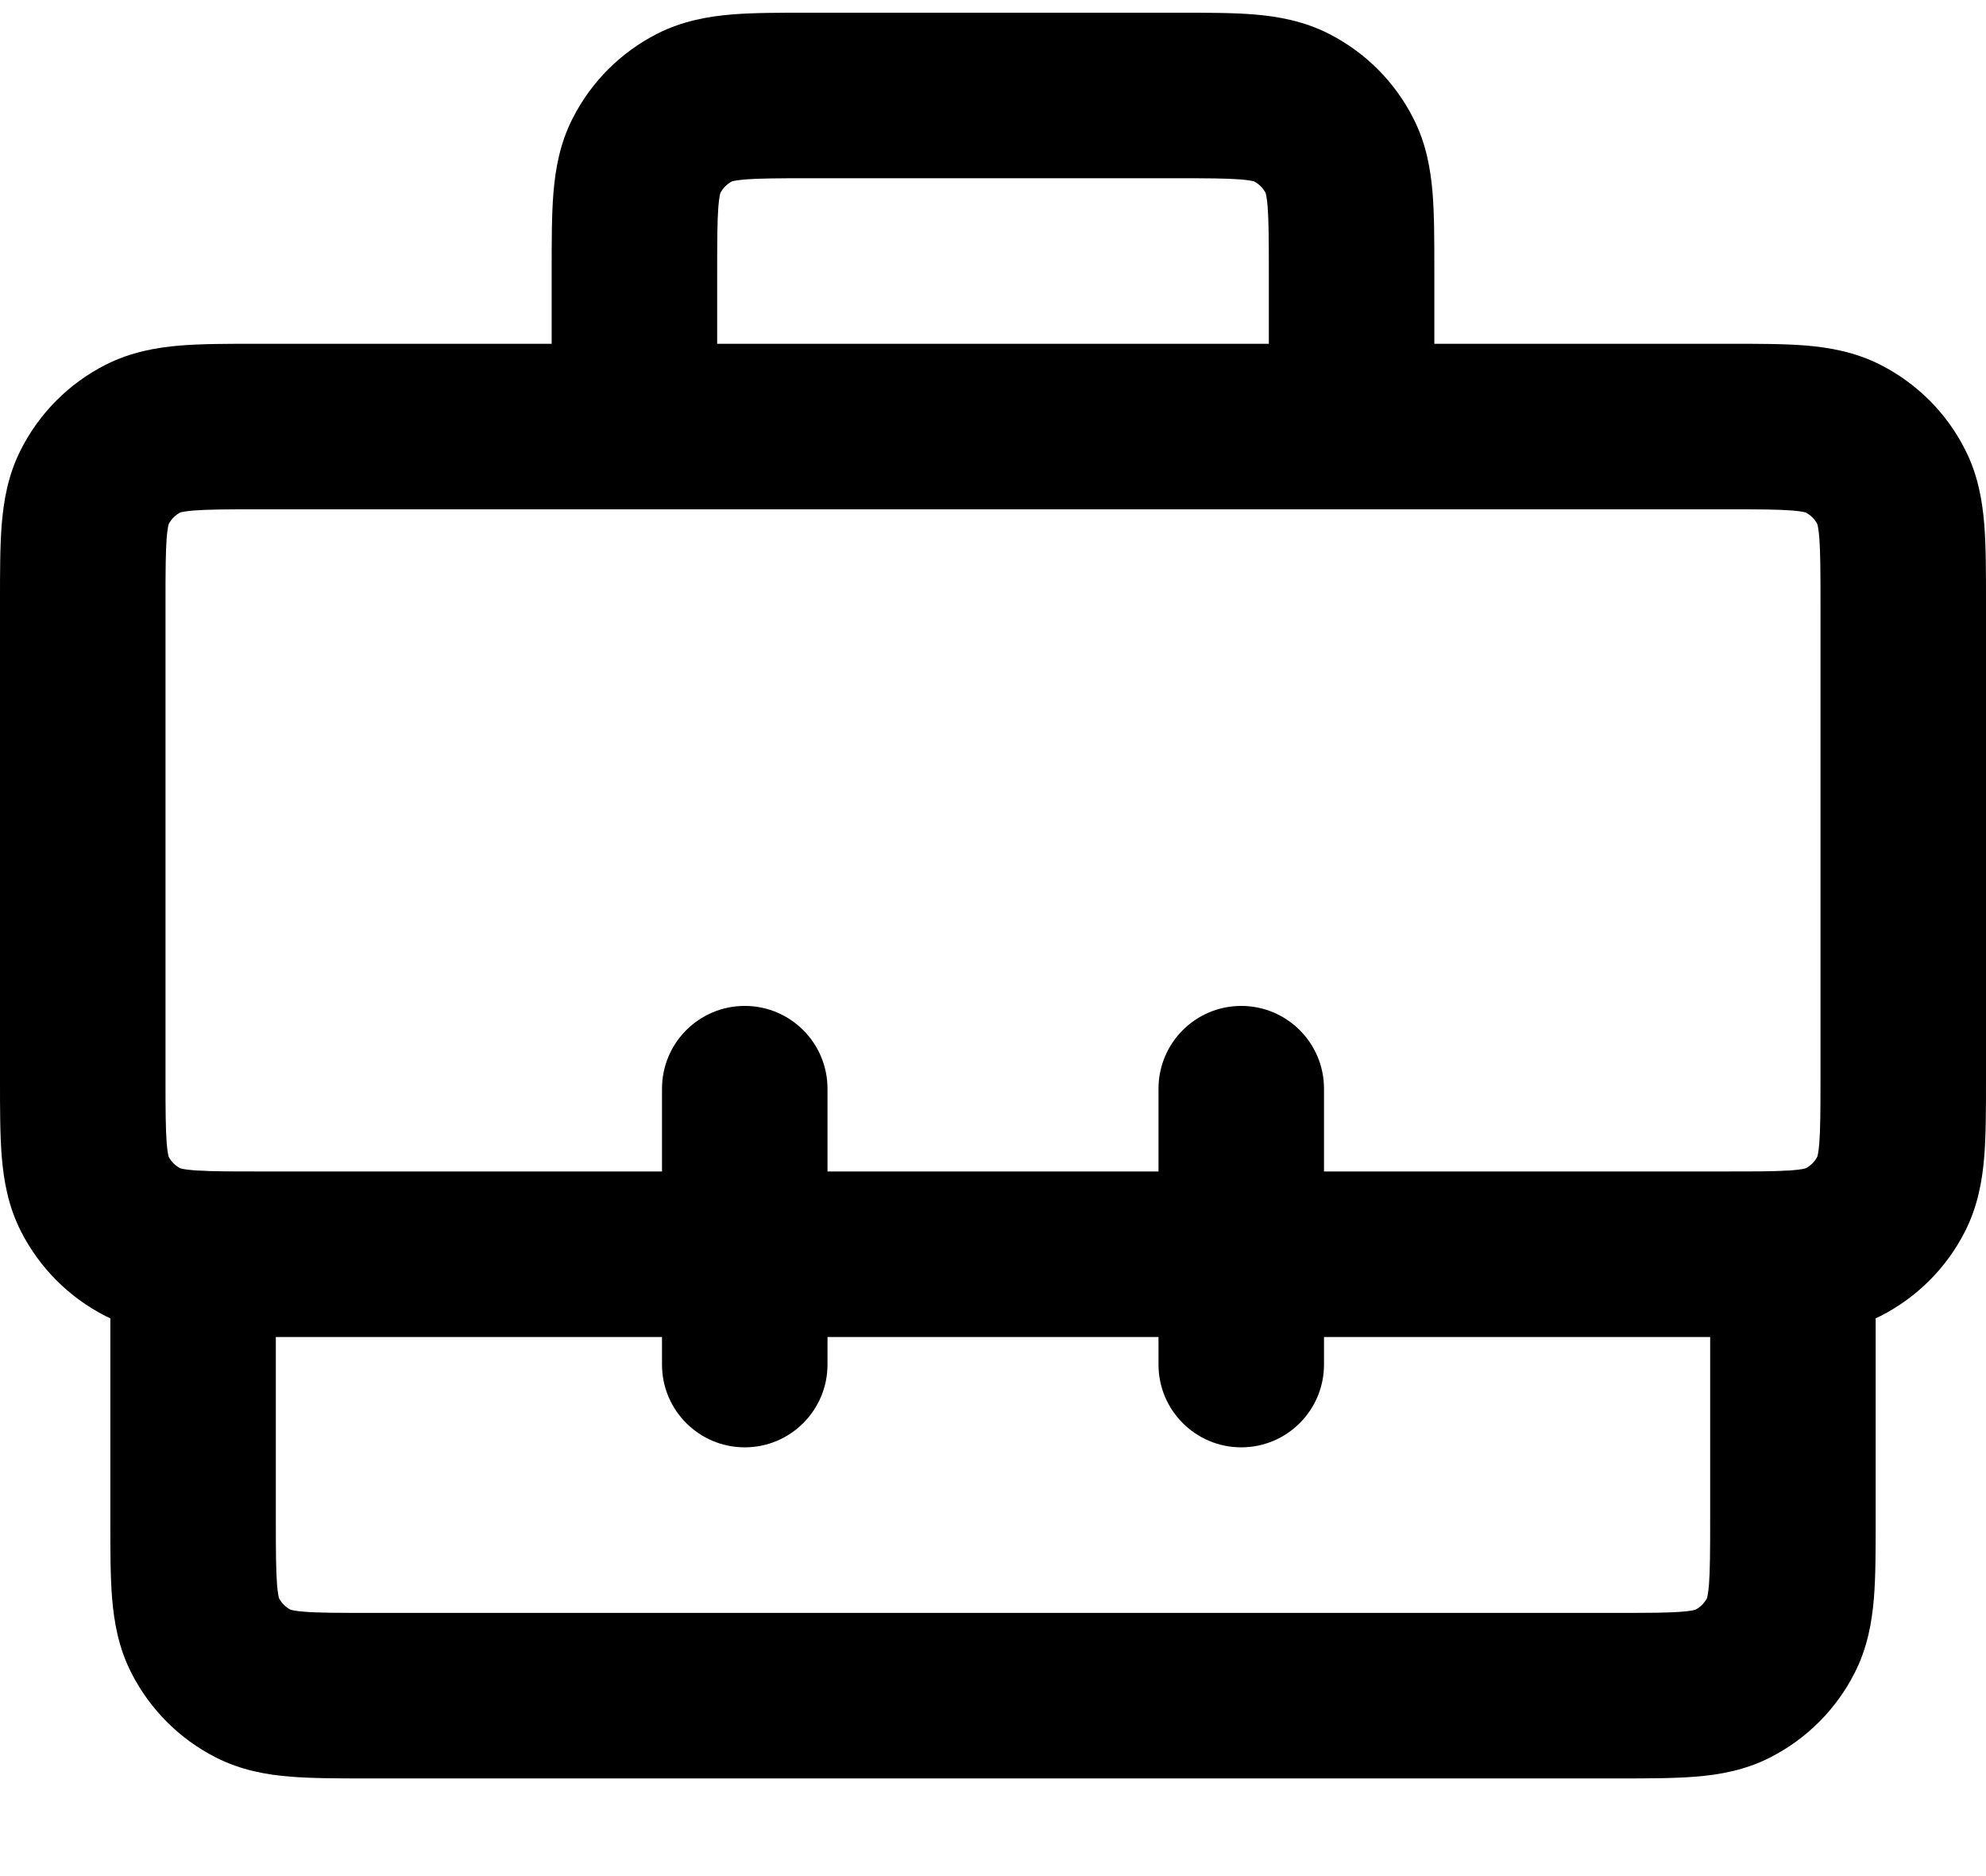 <svg width="18" height="17" viewBox="0 0 18 17" fill="none" xmlns="http://www.w3.org/2000/svg">
<path fill-rule="evenodd" clip-rule="evenodd" d="M7.324 0.115H10.676C10.934 0.115 11.17 0.115 11.368 0.131C11.581 0.149 11.814 0.189 12.044 0.306C12.374 0.474 12.642 0.741 12.809 1.071C12.927 1.301 12.966 1.534 12.984 1.747C13 1.945 13 2.182 13 2.439V3.115H15.676C15.934 3.115 16.17 3.115 16.368 3.131C16.581 3.149 16.814 3.189 17.044 3.306C17.374 3.474 17.642 3.741 17.809 4.071C17.927 4.301 17.966 4.534 17.984 4.747C18 4.945 18 5.182 18 5.439V9.791C18 10.049 18 10.285 17.984 10.483C17.966 10.696 17.927 10.929 17.809 11.16C17.642 11.489 17.374 11.757 17.044 11.925C17.03 11.932 17.015 11.939 17 11.946V13.791C17 14.049 17 14.285 16.984 14.483C16.966 14.696 16.927 14.929 16.809 15.16C16.642 15.489 16.374 15.757 16.044 15.925C15.814 16.042 15.581 16.082 15.368 16.099C15.17 16.115 14.934 16.115 14.676 16.115H3.324C3.066 16.115 2.83 16.115 2.632 16.099C2.419 16.082 2.186 16.042 1.956 15.925C1.626 15.757 1.359 15.489 1.191 15.16C1.073 14.929 1.034 14.696 1.016 14.483C1 14.285 1 14.049 1 13.791V11.946C0.985 11.939 0.97 11.932 0.956 11.925C0.626 11.757 0.359 11.489 0.191 11.16C0.073 10.929 0.034 10.696 0.016 10.483C-3.29409e-05 10.285 -1.58975e-05 10.049 1.10252e-06 9.791V5.439C-1.58975e-05 5.182 -3.29409e-05 4.945 0.016 4.747C0.034 4.534 0.073 4.301 0.191 4.071C0.359 3.741 0.626 3.474 0.956 3.306C1.186 3.189 1.419 3.149 1.632 3.131C1.83 3.115 2.066 3.115 2.324 3.115C2.333 3.115 2.341 3.115 2.35 3.115H5V2.439C5 2.182 5 1.945 5.016 1.747C5.034 1.534 5.073 1.301 5.191 1.071C5.359 0.741 5.626 0.474 5.956 0.306C6.186 0.189 6.419 0.149 6.632 0.131C6.83 0.115 7.066 0.115 7.324 0.115ZM2.35 4.615C2.058 4.615 1.883 4.616 1.754 4.626C1.675 4.633 1.642 4.641 1.633 4.644C1.589 4.668 1.552 4.704 1.529 4.749C1.526 4.758 1.518 4.791 1.511 4.87C1.501 4.999 1.5 5.173 1.5 5.465V9.765C1.5 10.058 1.501 10.232 1.511 10.361C1.518 10.44 1.526 10.473 1.529 10.482C1.552 10.526 1.589 10.563 1.633 10.586C1.642 10.589 1.675 10.598 1.754 10.604C1.766 10.605 1.777 10.606 1.789 10.607C1.794 10.607 1.799 10.607 1.804 10.607C1.928 10.615 2.093 10.615 2.35 10.615H6V9.865C6 9.451 6.336 9.115 6.75 9.115C7.164 9.115 7.5 9.451 7.5 9.865V10.615H10.5V9.865C10.5 9.451 10.836 9.115 11.25 9.115C11.664 9.115 12 9.451 12 9.865V10.615H15.65C15.906 10.615 16.072 10.615 16.196 10.607C16.201 10.607 16.206 10.607 16.211 10.607C16.223 10.606 16.234 10.605 16.246 10.604C16.325 10.598 16.358 10.589 16.366 10.586C16.411 10.563 16.448 10.526 16.471 10.482C16.474 10.473 16.482 10.44 16.489 10.361C16.499 10.232 16.5 10.058 16.5 9.765V5.465C16.5 5.173 16.499 4.999 16.489 4.87C16.482 4.791 16.474 4.758 16.471 4.749C16.448 4.704 16.411 4.668 16.366 4.644C16.358 4.641 16.325 4.633 16.246 4.626C16.117 4.616 15.942 4.615 15.65 4.615H2.35ZM11.5 3.115H6.5V2.465C6.5 2.173 6.501 1.999 6.511 1.87C6.518 1.791 6.526 1.758 6.529 1.749C6.552 1.704 6.589 1.668 6.633 1.644C6.642 1.641 6.675 1.633 6.754 1.626C6.883 1.616 7.058 1.615 7.35 1.615H10.65C10.942 1.615 11.117 1.616 11.246 1.626C11.325 1.633 11.358 1.641 11.367 1.644C11.411 1.668 11.448 1.704 11.471 1.749C11.474 1.758 11.482 1.791 11.489 1.87C11.499 1.999 11.5 2.173 11.5 2.465V3.115ZM11.47 1.746L11.471 1.748L11.47 1.746ZM11.369 1.645L11.368 1.644L11.369 1.645ZM6.631 1.645L6.632 1.644L6.631 1.645ZM6.529 1.748L6.53 1.746L6.529 1.748ZM16.369 4.645L16.368 4.644L16.369 4.645ZM16.47 4.746L16.471 4.748L16.47 4.746ZM16.47 10.484L16.471 10.483L16.47 10.484ZM16.369 10.585L16.368 10.586L16.369 10.585ZM15.5 12.115H12V12.365C12 12.779 11.664 13.115 11.25 13.115C10.836 13.115 10.5 12.779 10.5 12.365V12.115H7.5V12.365C7.5 12.779 7.164 13.115 6.75 13.115C6.336 13.115 6 12.779 6 12.365V12.115H2.5V13.765C2.5 14.058 2.501 14.232 2.511 14.361C2.518 14.44 2.526 14.473 2.529 14.482C2.552 14.526 2.589 14.563 2.633 14.586C2.642 14.589 2.675 14.598 2.754 14.604C2.883 14.615 3.058 14.615 3.35 14.615H14.65C14.942 14.615 15.117 14.615 15.246 14.604C15.325 14.598 15.358 14.589 15.367 14.586C15.411 14.563 15.448 14.526 15.471 14.482C15.474 14.473 15.482 14.44 15.489 14.361C15.499 14.232 15.5 14.058 15.5 13.765V12.115ZM15.47 14.484L15.471 14.483L15.47 14.484ZM15.369 14.585L15.368 14.586L15.369 14.585ZM2.631 14.585L2.632 14.586L2.631 14.585ZM2.529 14.483L2.53 14.484L2.529 14.483ZM1.631 10.585L1.632 10.586L1.631 10.585ZM1.529 10.483L1.53 10.484L1.529 10.483ZM1.529 4.748L1.53 4.746L1.529 4.748ZM1.632 4.644L1.631 4.645L1.632 4.644Z" fill="black"/>
</svg>

